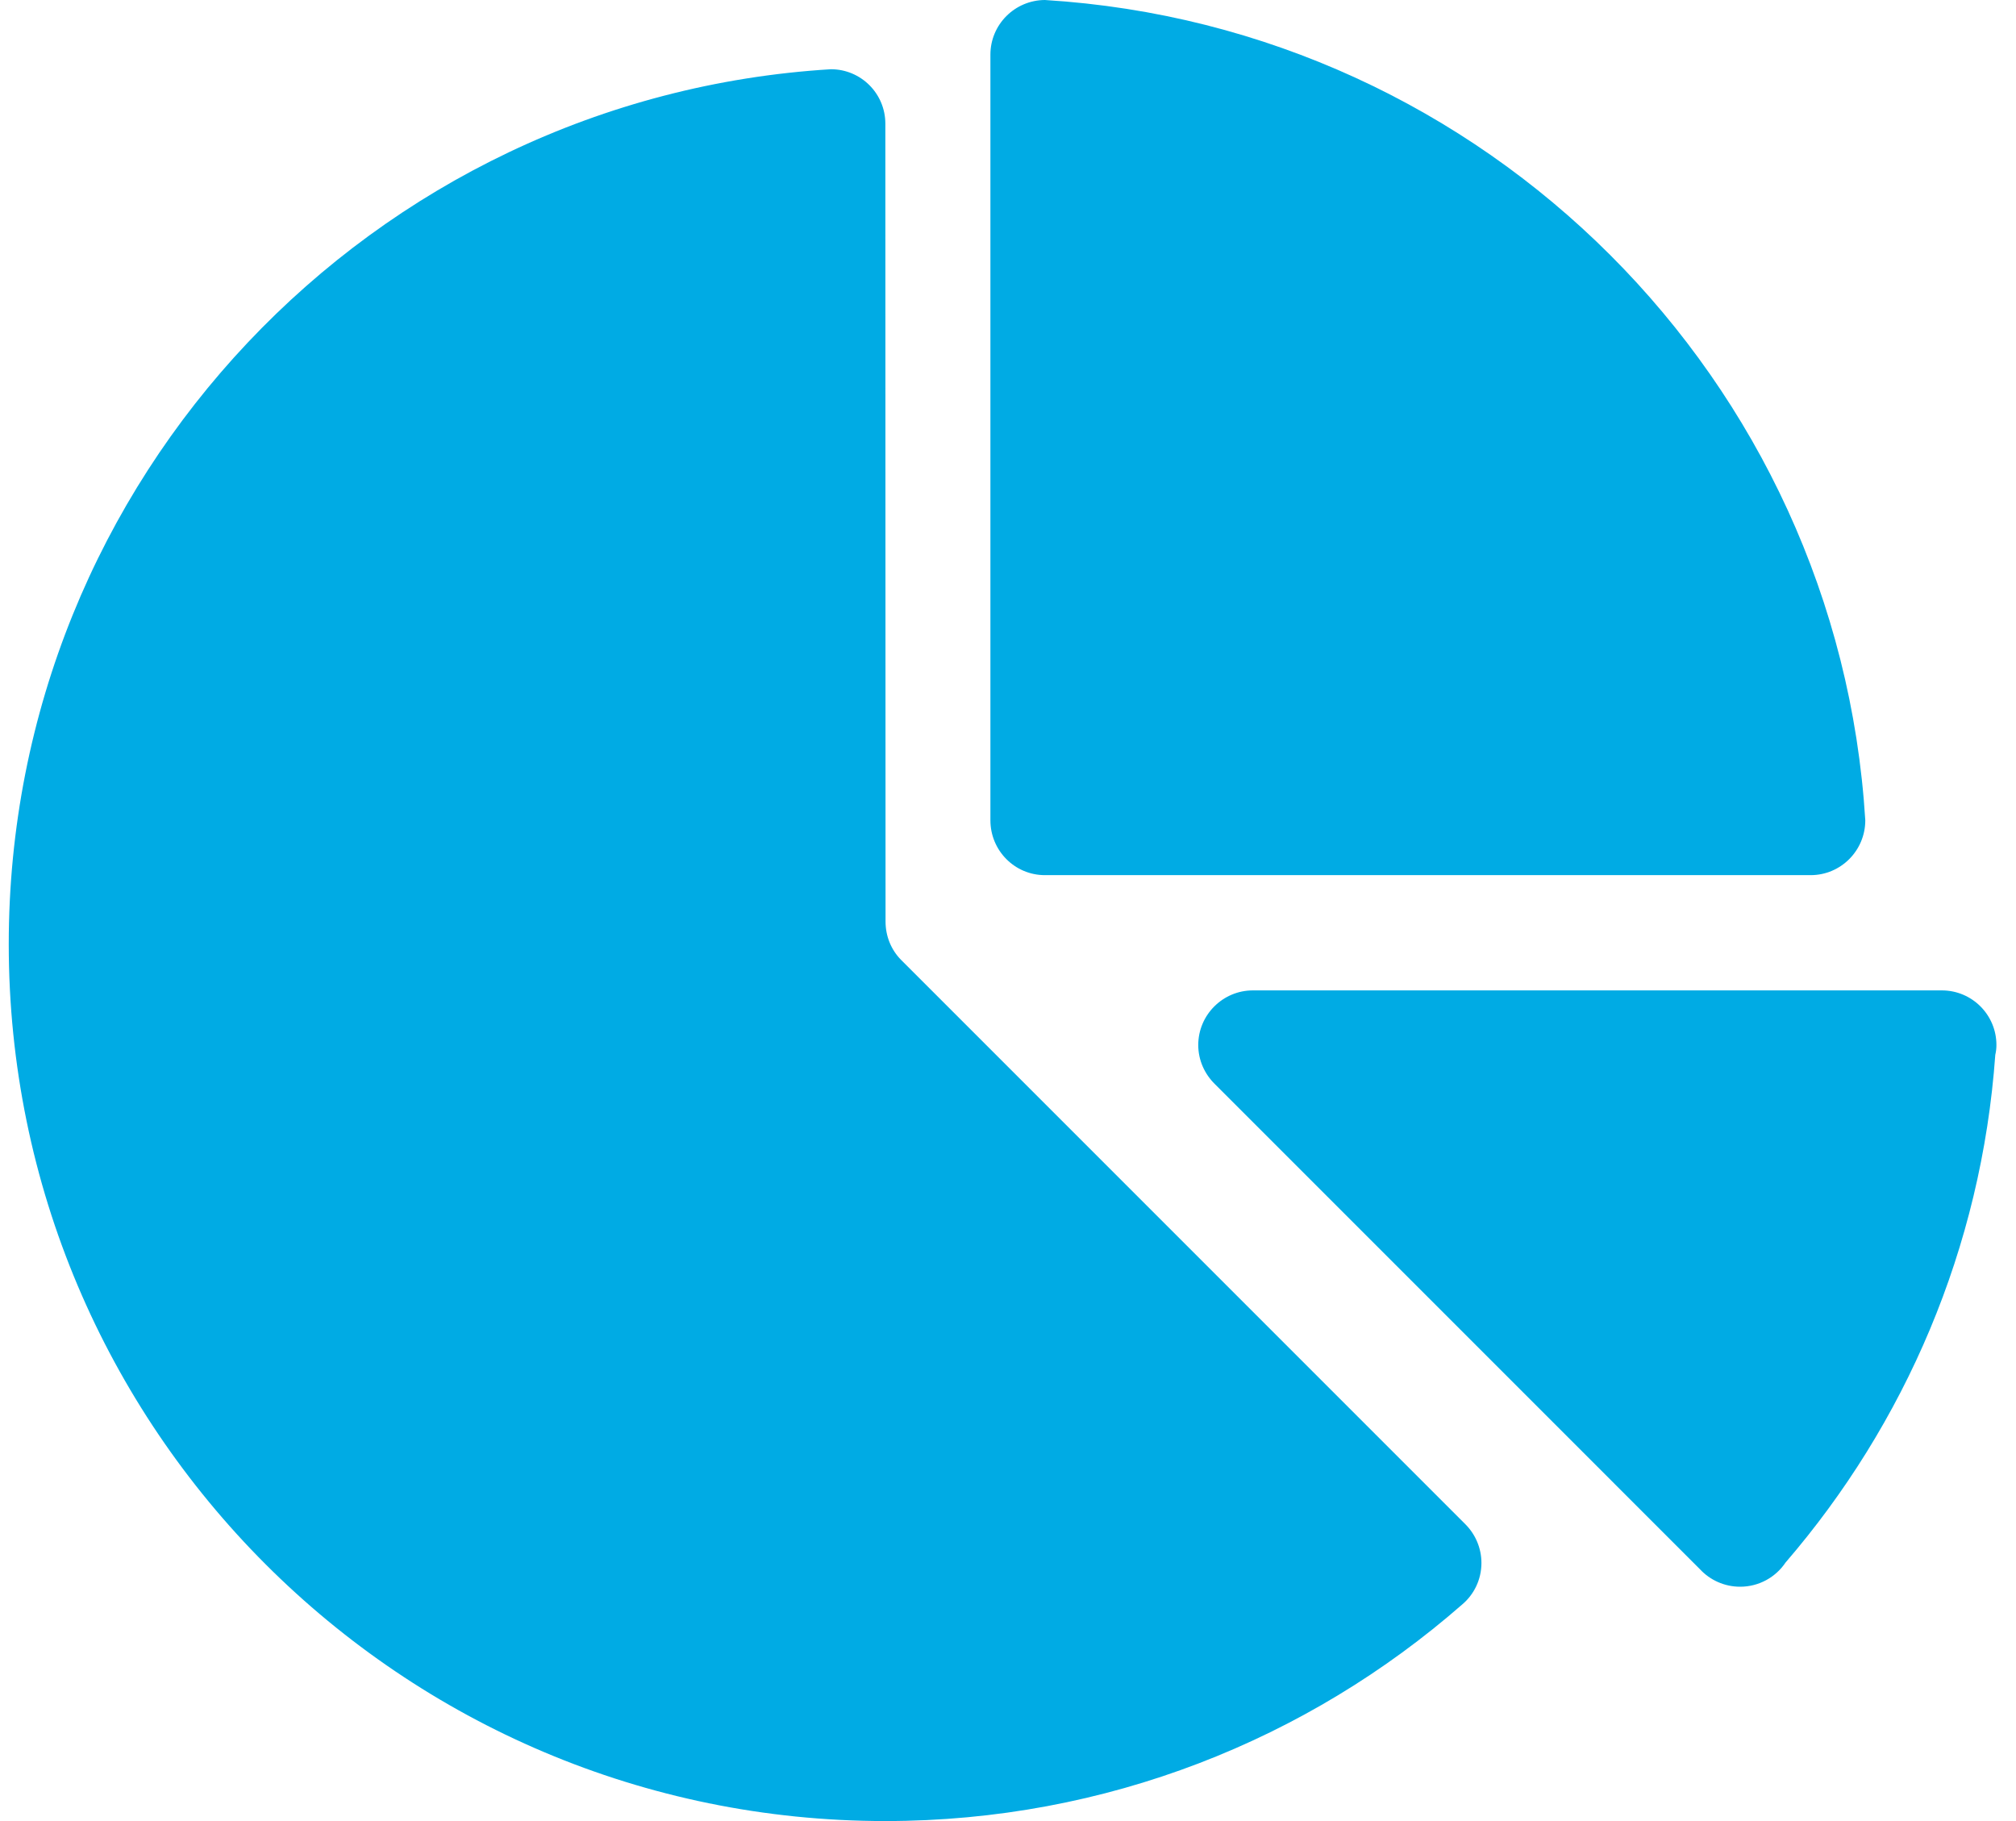 <svg width="62" height="56" viewBox="0 0 62 56" fill="none" xmlns="http://www.w3.org/2000/svg">
<path d="M59.718 30.456H38.532C37.606 30.456 36.851 31.211 36.851 32.136C36.851 32.608 37.051 33.033 37.364 33.339L52.282 48.258C52.589 48.588 53.031 48.794 53.515 48.794C54.098 48.794 54.611 48.499 54.912 48.051C58.58 43.794 60.938 38.387 61.363 32.437C61.387 32.337 61.398 32.237 61.398 32.136C61.399 31.211 60.65 30.456 59.718 30.456Z" fill="#00ABE4"/>
<path d="M32.134 0C31.208 0.006 30.459 0.755 30.459 1.68V25.226C30.459 26.157 31.208 26.912 32.134 26.912H55.685C56.611 26.912 57.365 26.157 57.365 25.226C56.534 11.675 45.69 0.832 32.134 0Z" fill="#00ABE4"/>
<path d="M45.077 46.884L27.706 29.512C27.411 29.212 27.234 28.793 27.234 28.339L27.228 3.803C27.228 2.878 26.479 2.129 25.553 2.129C11.443 2.99 0.269 14.712 0.269 29.035C0.269 43.924 12.339 56 27.228 56C34.021 56 40.224 53.488 44.965 49.343C45.33 49.036 45.56 48.576 45.56 48.063C45.56 47.609 45.377 47.19 45.077 46.884Z" fill="#00ABE4"/>
</svg>
